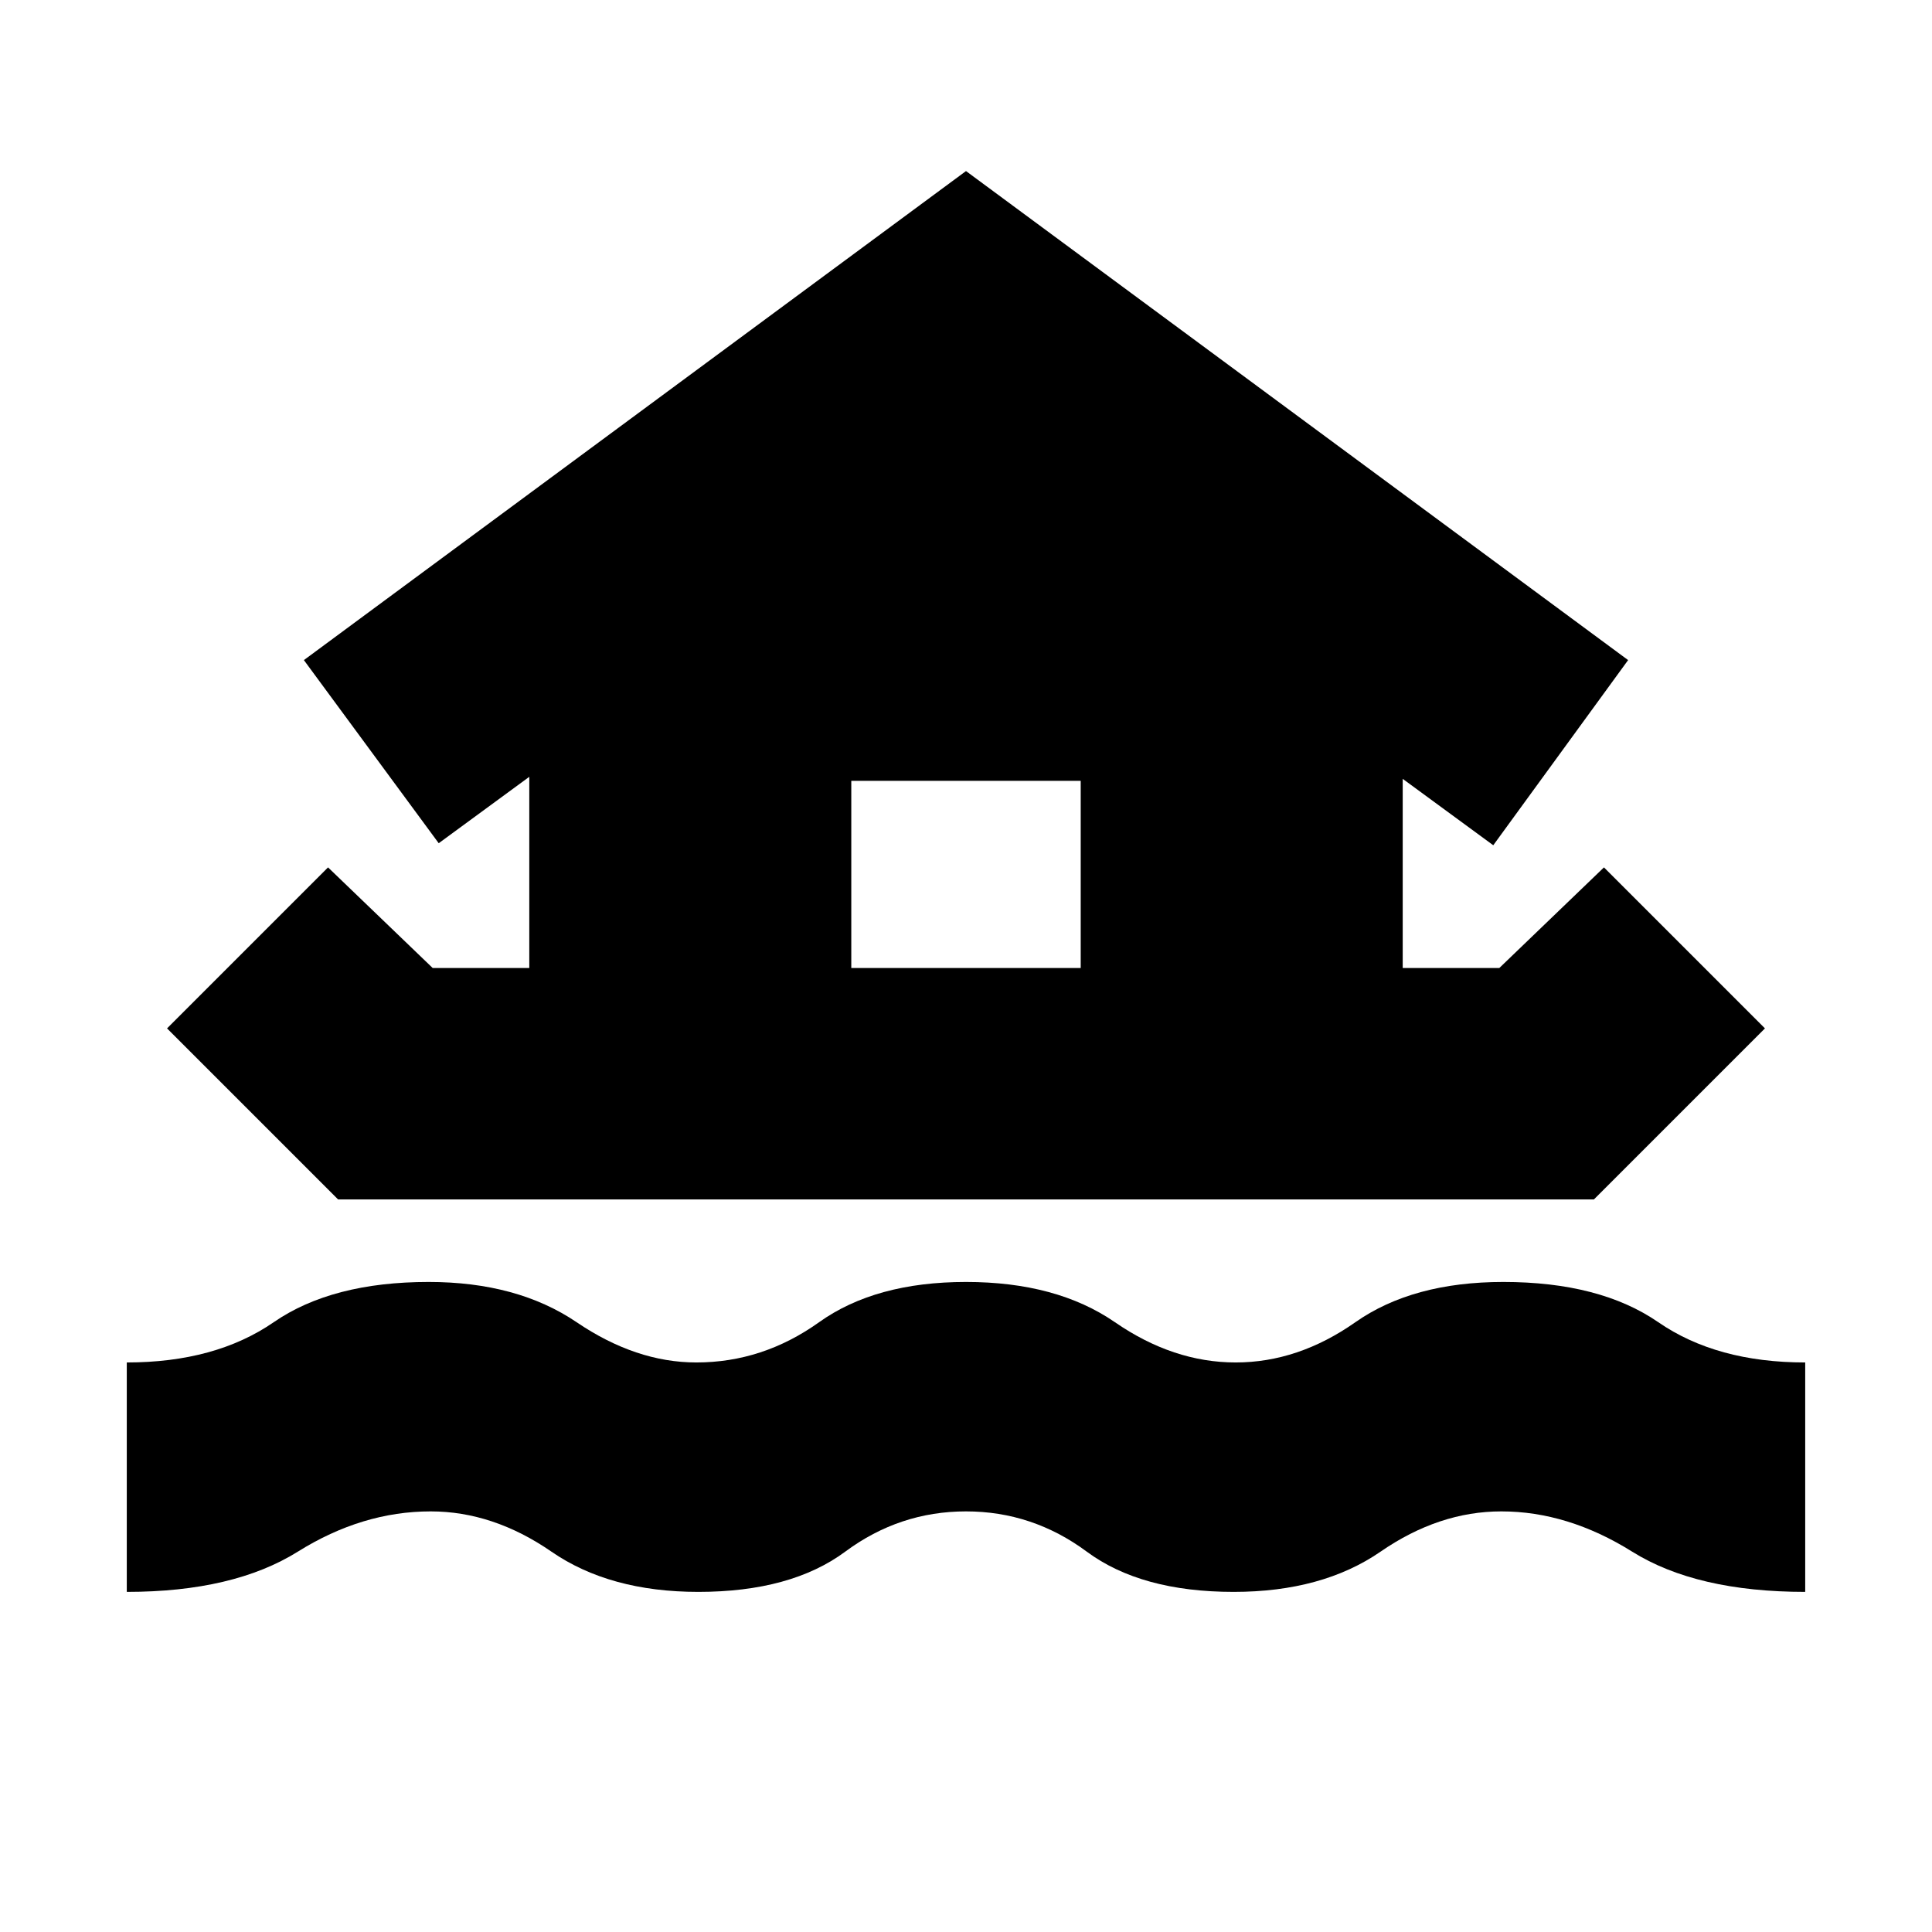 <svg xmlns="http://www.w3.org/2000/svg" height="24" width="24"><path d="M1.575 19.775v-2.85q1.1 0 1.825-.5.725-.5 1.925-.5 1.1 0 1.838.5.737.5 1.487.5.825 0 1.525-.5t1.825-.5q1.125 0 1.85.5.725.5 1.5.5t1.487-.5q.713-.5 1.838-.5 1.2 0 1.925.5.725.5 1.825.5v2.85q-1.35 0-2.15-.5-.8-.5-1.625-.5-.775 0-1.5.5t-1.825.5q-1.15 0-1.825-.5t-1.5-.5q-.825 0-1.5.5t-1.825.5q-1.1 0-1.825-.5-.725-.5-1.5-.5-.85 0-1.65.5-.8.5-2.125.5ZM4.2 14.9l-2.125-2.125 2-2 1.3 1.25h1.2V9.65l-1.125.825L3.775 8.2 12 2.125 20.225 8.2l-1.675 2.3-1.125-.825v2.35h1.2l1.3-1.25 2 2L19.8 14.9Zm6.375-2.875h2.85V9.7h-2.85Z"/></svg>